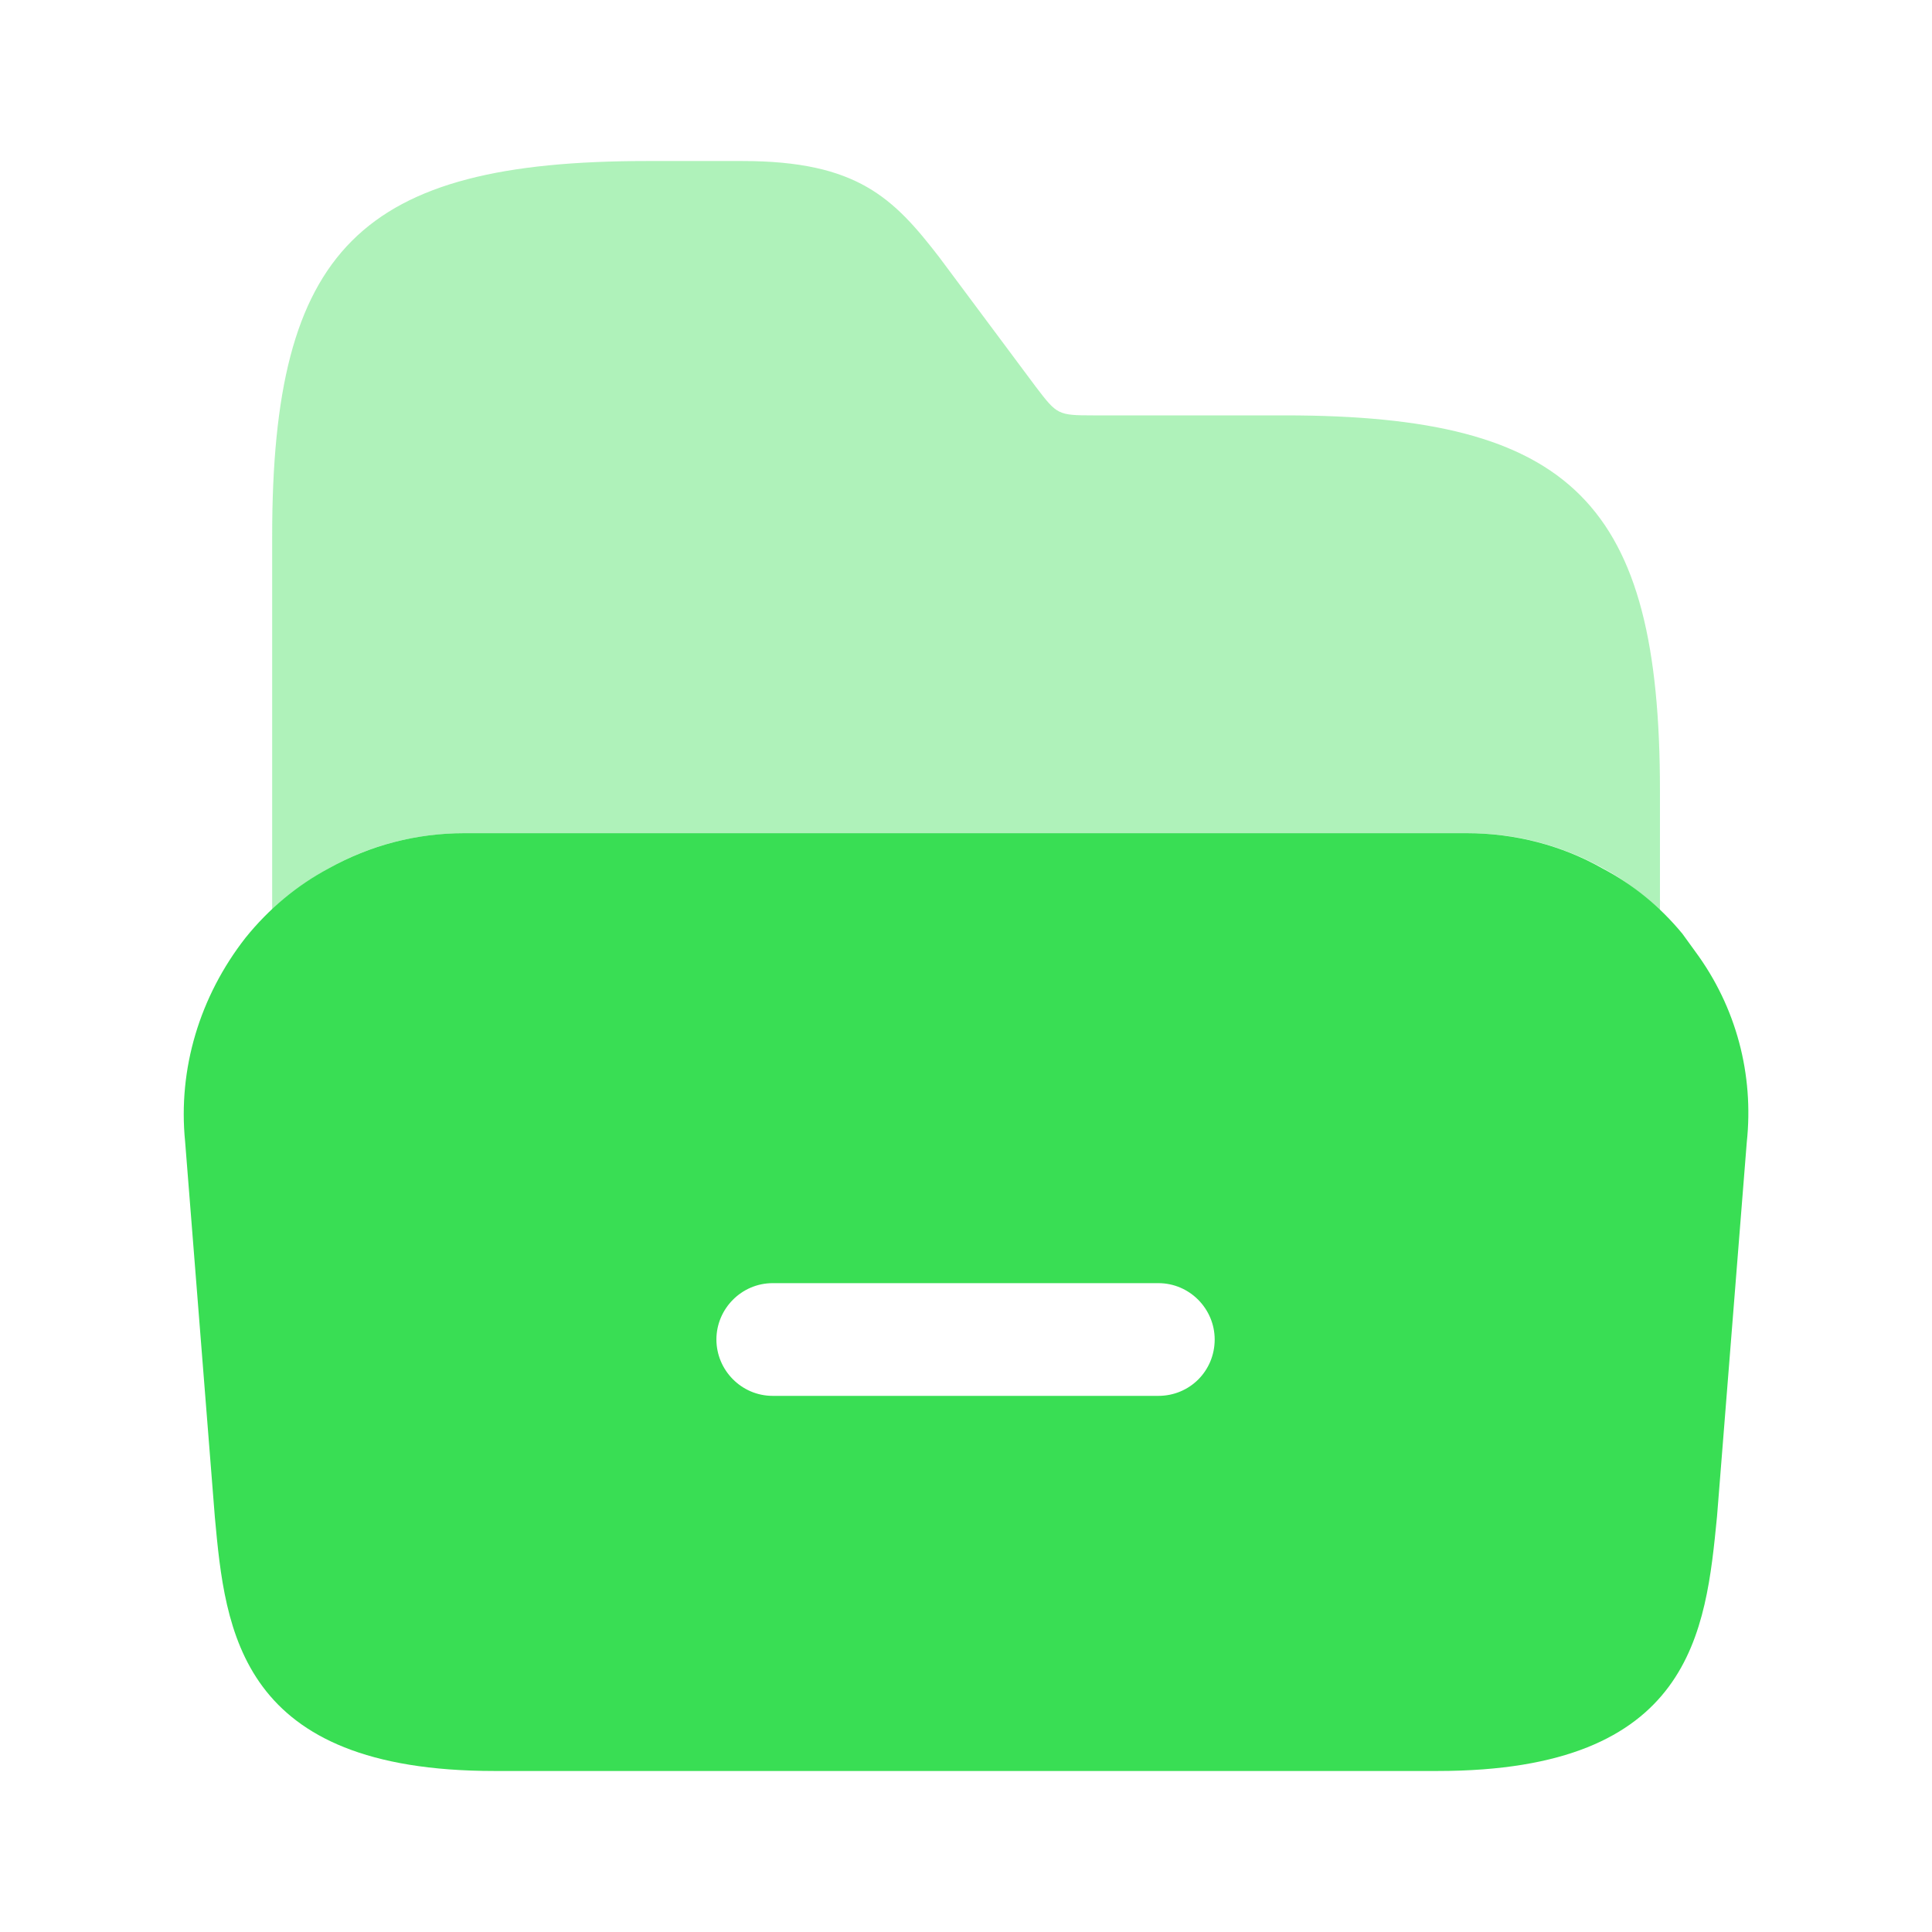 <svg width="32" height="32" viewBox="0 0 32 32" fill="none" xmlns="http://www.w3.org/2000/svg">
<path d="M28.079 15.76L27.866 15.466C27.492 15.013 27.052 14.653 26.546 14.386C25.866 14 25.092 13.8 24.292 13.8H7.692C6.892 13.8 6.132 14 5.439 14.386C4.919 14.666 4.452 15.053 4.066 15.533C3.306 16.506 2.946 17.706 3.066 18.907L3.559 25.133C3.732 27.013 3.959 29.333 8.186 29.333H23.812C28.039 29.333 28.252 27.013 28.439 25.12L28.932 18.92C29.052 17.8 28.759 16.68 28.079 15.76ZM19.186 23.12H12.799C12.279 23.12 11.866 22.693 11.866 22.186C11.866 21.68 12.279 21.253 12.799 21.253H19.186C19.706 21.253 20.119 21.68 20.119 22.186C20.119 22.706 19.706 23.12 19.186 23.12Z" fill="#39DE54"/>
<path opacity="0.4" d="M4.508 15.08C4.801 14.813 5.094 14.573 5.441 14.386C6.121 14 6.894 13.8 7.694 13.8H24.308C25.108 13.8 25.868 14 26.561 14.386C26.908 14.573 27.215 14.813 27.494 15.093V14.386V13.093C27.494 8.333 26.041 6.88 21.281 6.88H18.108C17.521 6.88 17.508 6.867 17.161 6.413L15.561 4.266C14.801 3.28 14.201 2.667 12.294 2.667H10.721C5.961 2.667 4.508 4.12 4.508 8.88V14.4V15.08Z" fill="#39DE54"/>
</svg>
